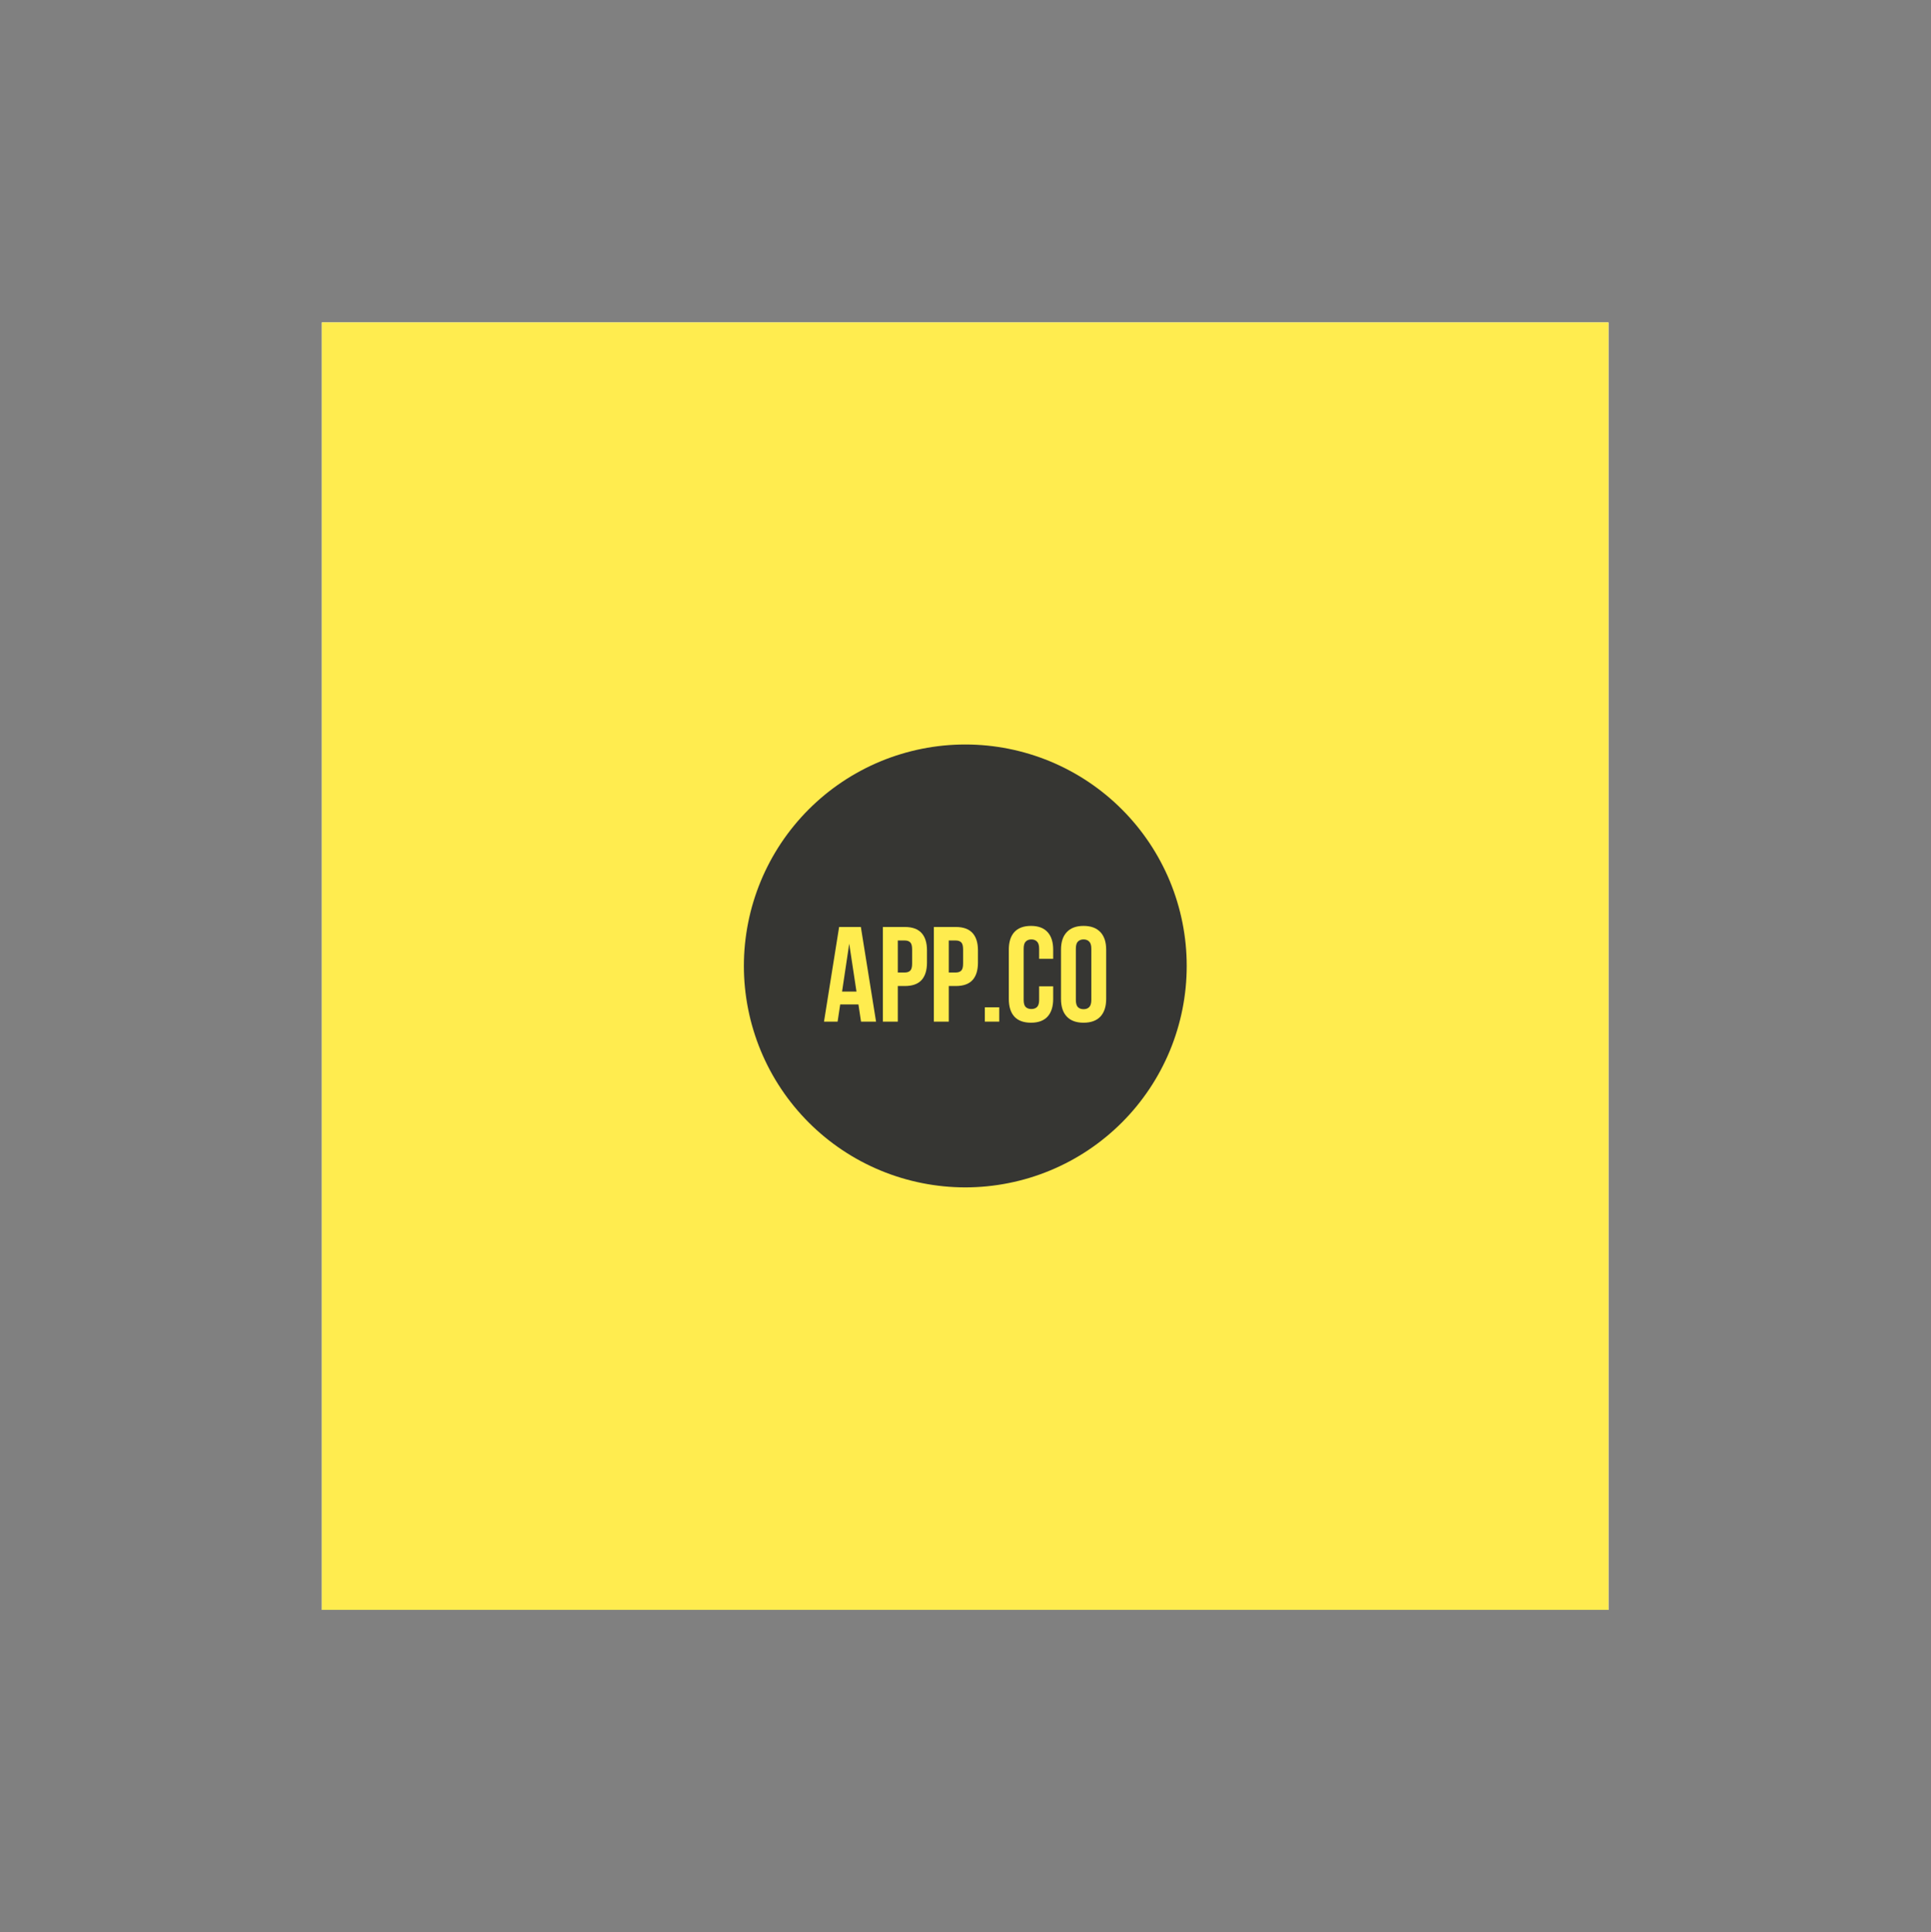 <?xml version="1.0" encoding="iso-8859-1"?>
<svg height="225pt" version="1.2" viewBox="-56.22 -56.25 337.32 337.5" width="224.88pt" xmlns="http://www.w3.org/2000/svg" xmlns:xlink="http://www.w3.org/1999/xlink">
	
	
	
	

	
	
	
	<rect x="-56.22" y="-56.25" width="337.32" height="337.5" fill="#808080" stroke="none"/>
	
	
	
	

	
	
	
	<defs>
		
		
		
		

		
		
		
		<g>
			
			
			
			

			
			
			
			<symbol id="glyph0-0" overflow="visible">
				
				
				
				

				
				
				
				<path animation_id="0" d="M 1.188 -16.531 L 11.766 -16.531 L 11.766 0 L 1.188 0 Z M 8.016 -14.531 L 6.5 -9.922 L 5.016 -14.531 L 2.984 -14.531 L 5.031 -8.438 L 2.828 -2.016 L 4.656 -2.016 L 6.281 -6.969 L 7.891 -2.016 L 9.969 -2.016 L 7.766 -8.438 L 9.828 -14.531 Z M 8.016 -14.531 " style="stroke:none;"/>
				
				
				
				

			
			
			
			</symbol>
			
			
			
			

			
			
			
			<symbol id="glyph0-1" overflow="visible">
				
				
				
				

				
				
				
				<path animation_id="1" d="M 9.359 0 L 6.734 0 L 6.281 -3 L 3.094 -3 L 2.641 0 L 0.266 0 L 2.906 -16.531 L 6.703 -16.531 Z M 3.422 -5.25 L 5.938 -5.25 L 4.672 -13.609 Z M 3.422 -5.25 " style="stroke:none;"/>
				
				
				
				

			
			
			
			</symbol>
			
			
			
			

			
			
			
			<symbol id="glyph0-2" overflow="visible">
				
				
				
				

				
				
				
				<path animation_id="2" d="M 4.766 -16.531 C 6.078 -16.531 7.051 -16.18 7.688 -15.484 C 8.32 -14.797 8.641 -13.785 8.641 -12.453 L 8.641 -10.297 C 8.641 -8.961 8.32 -7.945 7.688 -7.25 C 7.051 -6.562 6.078 -6.219 4.766 -6.219 L 3.547 -6.219 L 3.547 0 L 0.938 0 L 0.938 -16.531 Z M 3.547 -14.172 L 3.547 -8.578 L 4.766 -8.578 C 5.18 -8.578 5.5 -8.688 5.719 -8.906 C 5.938 -9.125 6.047 -9.535 6.047 -10.141 L 6.047 -12.609 C 6.047 -13.211 5.938 -13.625 5.719 -13.844 C 5.5 -14.062 5.18 -14.172 4.766 -14.172 Z M 3.547 -14.172 " style="stroke:none;"/>
				
				
				
				

			
			
			
			</symbol>
			
			
			
			

			
			
			
			<symbol id="glyph0-3" overflow="visible">
				
				
				
				

				
				
				
				<path animation_id="3" d="M 3.453 -2.5 L 3.453 0 L 0.938 0 L 0.938 -2.5 Z M 3.453 -2.5 " style="stroke:none;"/>
				
				
				
				

			
			
			
			</symbol>
			
			
			
			

			
			
			
			<symbol id="glyph0-4" overflow="visible">
				
				
				
				

				
				
				
				<path animation_id="4" d="M 8.484 -6.172 L 8.484 -3.969 C 8.484 -2.625 8.156 -1.594 7.5 -0.875 C 6.844 -0.164 5.879 0.188 4.609 0.188 C 3.328 0.188 2.359 -0.164 1.703 -0.875 C 1.055 -1.594 0.734 -2.625 0.734 -3.969 L 0.734 -12.562 C 0.734 -13.906 1.055 -14.93 1.703 -15.641 C 2.359 -16.359 3.328 -16.719 4.609 -16.719 C 5.879 -16.719 6.844 -16.359 7.5 -15.641 C 8.156 -14.93 8.484 -13.906 8.484 -12.562 L 8.484 -10.969 L 6.031 -10.969 L 6.031 -12.734 C 6.031 -13.328 5.906 -13.742 5.656 -13.984 C 5.414 -14.234 5.086 -14.359 4.672 -14.359 C 4.266 -14.359 3.938 -14.234 3.688 -13.984 C 3.445 -13.742 3.328 -13.328 3.328 -12.734 L 3.328 -3.797 C 3.328 -3.203 3.445 -2.785 3.688 -2.547 C 3.938 -2.316 4.266 -2.203 4.672 -2.203 C 5.086 -2.203 5.414 -2.316 5.656 -2.547 C 5.906 -2.785 6.031 -3.203 6.031 -3.797 L 6.031 -6.172 Z M 8.484 -6.172 " style="stroke:none;"/>
				
				
				
				

			
			
			
			</symbol>
			
			
			
			

			
			
			
			<symbol id="glyph0-5" overflow="visible">
				
				
				
				

				
				
				
				<path animation_id="5" d="M 3.328 -3.797 C 3.328 -3.203 3.445 -2.781 3.688 -2.531 C 3.938 -2.289 4.266 -2.172 4.672 -2.172 C 5.086 -2.172 5.414 -2.289 5.656 -2.531 C 5.906 -2.781 6.031 -3.203 6.031 -3.797 L 6.031 -12.734 C 6.031 -13.328 5.906 -13.742 5.656 -13.984 C 5.414 -14.234 5.086 -14.359 4.672 -14.359 C 4.266 -14.359 3.938 -14.234 3.688 -13.984 C 3.445 -13.742 3.328 -13.328 3.328 -12.734 Z M 0.734 -12.562 C 0.734 -13.906 1.07 -14.93 1.75 -15.641 C 2.426 -16.359 3.398 -16.719 4.672 -16.719 C 5.953 -16.719 6.93 -16.359 7.609 -15.641 C 8.285 -14.93 8.625 -13.906 8.625 -12.562 L 8.625 -3.969 C 8.625 -2.625 8.285 -1.594 7.609 -0.875 C 6.93 -0.164 5.953 0.188 4.672 0.188 C 3.398 0.188 2.426 -0.164 1.75 -0.875 C 1.07 -1.594 0.734 -2.625 0.734 -3.969 Z M 0.734 -12.562 " style="stroke:none;"/>
				
				
				
				

			
			
			
			</symbol>
			
			
			
			

		
		
		
		</g>
		
		
		
		

		
		
		
		<clipPath id="clip1">
			
			
			
			
  
			
			
			
			<path animation_id="6" d="M 0 0.059 L 224.762 0.059 L 224.762 224.938 L 0 224.938 Z M 0 0.059 "/>
			
			
			
			

		
		
		
		</clipPath>
		
		
		
		

	
	
	
	</defs>
	
	
	
	

	
	
	
	<g id="surface1">
		
		
		
		

		
		
		
		<g clip-path="url(#clip1)" clip-rule="nonzero">
			
			
			
			

			
			
			
			<path animation_id="7" d="M 0 0.059 L 224.879 0.059 L 224.879 224.941 L 0 224.941 Z M 0 0.059 " style=" stroke:none;fill-rule:nonzero;fill:rgb(100%,100%,100%);fill-opacity:1;"/>
			
			
			
			

			
			
			
			<path animation_id="8" d="M 0 0.059 L 224.879 0.059 L 224.879 224.941 L 0 224.941 Z M 0 0.059 " style=" stroke:none;fill-rule:nonzero;fill:rgb(100%,92.549%,30.98%);fill-opacity:1;"/>
			
			
			
			

		
		
		
		</g>
		
		
		
		

		
		
		
		<path animation_id="9" d="M 112.406 73.789 C 111.137 73.789 109.875 73.852 108.613 73.973 C 107.355 74.098 106.102 74.285 104.859 74.531 C 103.617 74.777 102.391 75.086 101.18 75.453 C 99.965 75.82 98.773 76.246 97.605 76.73 C 96.434 77.215 95.289 77.758 94.172 78.355 C 93.055 78.953 91.969 79.602 90.918 80.305 C 89.863 81.012 88.848 81.762 87.867 82.566 C 86.891 83.371 85.953 84.219 85.055 85.117 C 84.16 86.012 83.312 86.949 82.508 87.93 C 81.703 88.906 80.949 89.926 80.246 90.977 C 79.543 92.031 78.891 93.117 78.293 94.234 C 77.699 95.352 77.156 96.492 76.672 97.664 C 76.188 98.836 75.762 100.027 75.395 101.238 C 75.023 102.449 74.719 103.676 74.473 104.918 C 74.223 106.164 74.039 107.414 73.914 108.676 C 73.789 109.934 73.727 111.199 73.727 112.465 C 73.727 113.73 73.789 114.996 73.914 116.258 C 74.039 117.516 74.223 118.77 74.473 120.012 C 74.719 121.254 75.023 122.48 75.395 123.691 C 75.762 124.906 76.188 126.098 76.672 127.266 C 77.156 128.438 77.699 129.582 78.293 130.699 C 78.891 131.816 79.543 132.902 80.246 133.953 C 80.949 135.008 81.703 136.023 82.508 137.004 C 83.312 137.98 84.16 138.918 85.055 139.816 C 85.953 140.711 86.891 141.559 87.867 142.363 C 88.848 143.168 89.863 143.922 90.918 144.625 C 91.969 145.328 93.055 145.98 94.172 146.578 C 95.289 147.172 96.434 147.715 97.605 148.199 C 98.773 148.684 99.965 149.109 101.18 149.477 C 102.391 149.844 103.617 150.152 104.859 150.398 C 106.102 150.648 107.355 150.832 108.613 150.957 C 109.875 151.082 111.137 151.145 112.406 151.145 C 113.672 151.145 114.938 151.082 116.195 150.957 C 117.457 150.832 118.707 150.648 119.949 150.398 C 121.195 150.152 122.422 149.844 123.633 149.477 C 124.844 149.109 126.035 148.684 127.207 148.199 C 128.379 147.715 129.52 147.172 130.637 146.578 C 131.754 145.98 132.84 145.328 133.895 144.625 C 134.945 143.922 135.965 143.168 136.941 142.363 C 137.922 141.559 138.859 140.711 139.754 139.816 C 140.652 138.918 141.5 137.98 142.305 137.004 C 143.105 136.023 143.859 135.008 144.566 133.953 C 145.27 132.902 145.918 131.816 146.516 130.699 C 147.113 129.582 147.656 128.438 148.141 127.266 C 148.625 126.098 149.051 124.906 149.418 123.691 C 149.785 122.48 150.094 121.254 150.34 120.012 C 150.586 118.77 150.773 117.516 150.898 116.258 C 151.02 114.996 151.082 113.73 151.082 112.465 C 151.082 111.199 151.02 109.934 150.898 108.676 C 150.773 107.414 150.586 106.164 150.34 104.918 C 150.094 103.676 149.785 102.449 149.418 101.238 C 149.051 100.027 148.625 98.836 148.141 97.664 C 147.656 96.492 147.113 95.352 146.516 94.234 C 145.918 93.117 145.27 92.031 144.566 90.977 C 143.859 89.926 143.105 88.906 142.305 87.93 C 141.5 86.949 140.652 86.012 139.754 85.117 C 138.859 84.219 137.922 83.371 136.941 82.566 C 135.965 81.762 134.945 81.012 133.895 80.305 C 132.84 79.602 131.754 78.953 130.637 78.355 C 129.52 77.758 128.379 77.215 127.207 76.73 C 126.035 76.246 124.844 75.82 123.633 75.453 C 122.422 75.086 121.195 74.777 119.949 74.531 C 118.707 74.285 117.457 74.098 116.195 73.973 C 114.938 73.852 113.672 73.789 112.406 73.789 Z M 112.406 73.789 " style=" stroke:none;fill-rule:nonzero;fill:rgb(21.179%,21.179%,20%);fill-opacity:1;"/>
		
		
		
		

		
		
		
		<g style="fill:rgb(100%,92.549%,30.98%);fill-opacity:1;">
			
			
			
			
  
			
			
			
			<use x="87.457" xlink:href="#glyph0-1" y="122.194"/>
			
			
			
			

		
		
		
		</g>
		
		
		
		

		
		
		
		<g style="fill:rgb(100%,92.549%,30.98%);fill-opacity:1;">
			
			
			
			
  
			
			
			
			<use x="97.07" xlink:href="#glyph0-2" y="122.194"/>
			
			
			
			

		
		
		
		</g>
		
		
		
		

		
		
		
		<g style="fill:rgb(100%,92.549%,30.98%);fill-opacity:1;">
			
			
			
			
  
			
			
			
			<use x="105.974" xlink:href="#glyph0-2" y="122.194"/>
			
			
			
			

		
		
		
		</g>
		
		
		
		

		
		
		
		<g style="fill:rgb(100%,92.549%,30.98%);fill-opacity:1;">
			
			
			
			
  
			
			
			
			<use x="114.879" xlink:href="#glyph0-3" y="122.194"/>
			
			
			
			

		
		
		
		</g>
		
		
		
		

		
		
		
		<g style="fill:rgb(100%,92.549%,30.98%);fill-opacity:1;">
			
			
			
			
  
			
			
			
			<use x="119.272" xlink:href="#glyph0-4" y="122.194"/>
			
			
			
			

		
		
		
		</g>
		
		
		
		

		
		
		
		<g style="fill:rgb(100%,92.549%,30.98%);fill-opacity:1;">
			
			
			
			
  
			
			
			
			<use x="128.389" xlink:href="#glyph0-5" y="122.194"/>
			
			
			
			

		
		
		
		</g>
		
		
		
		

	
	
	
	</g>
	
	
	
	




</svg>

